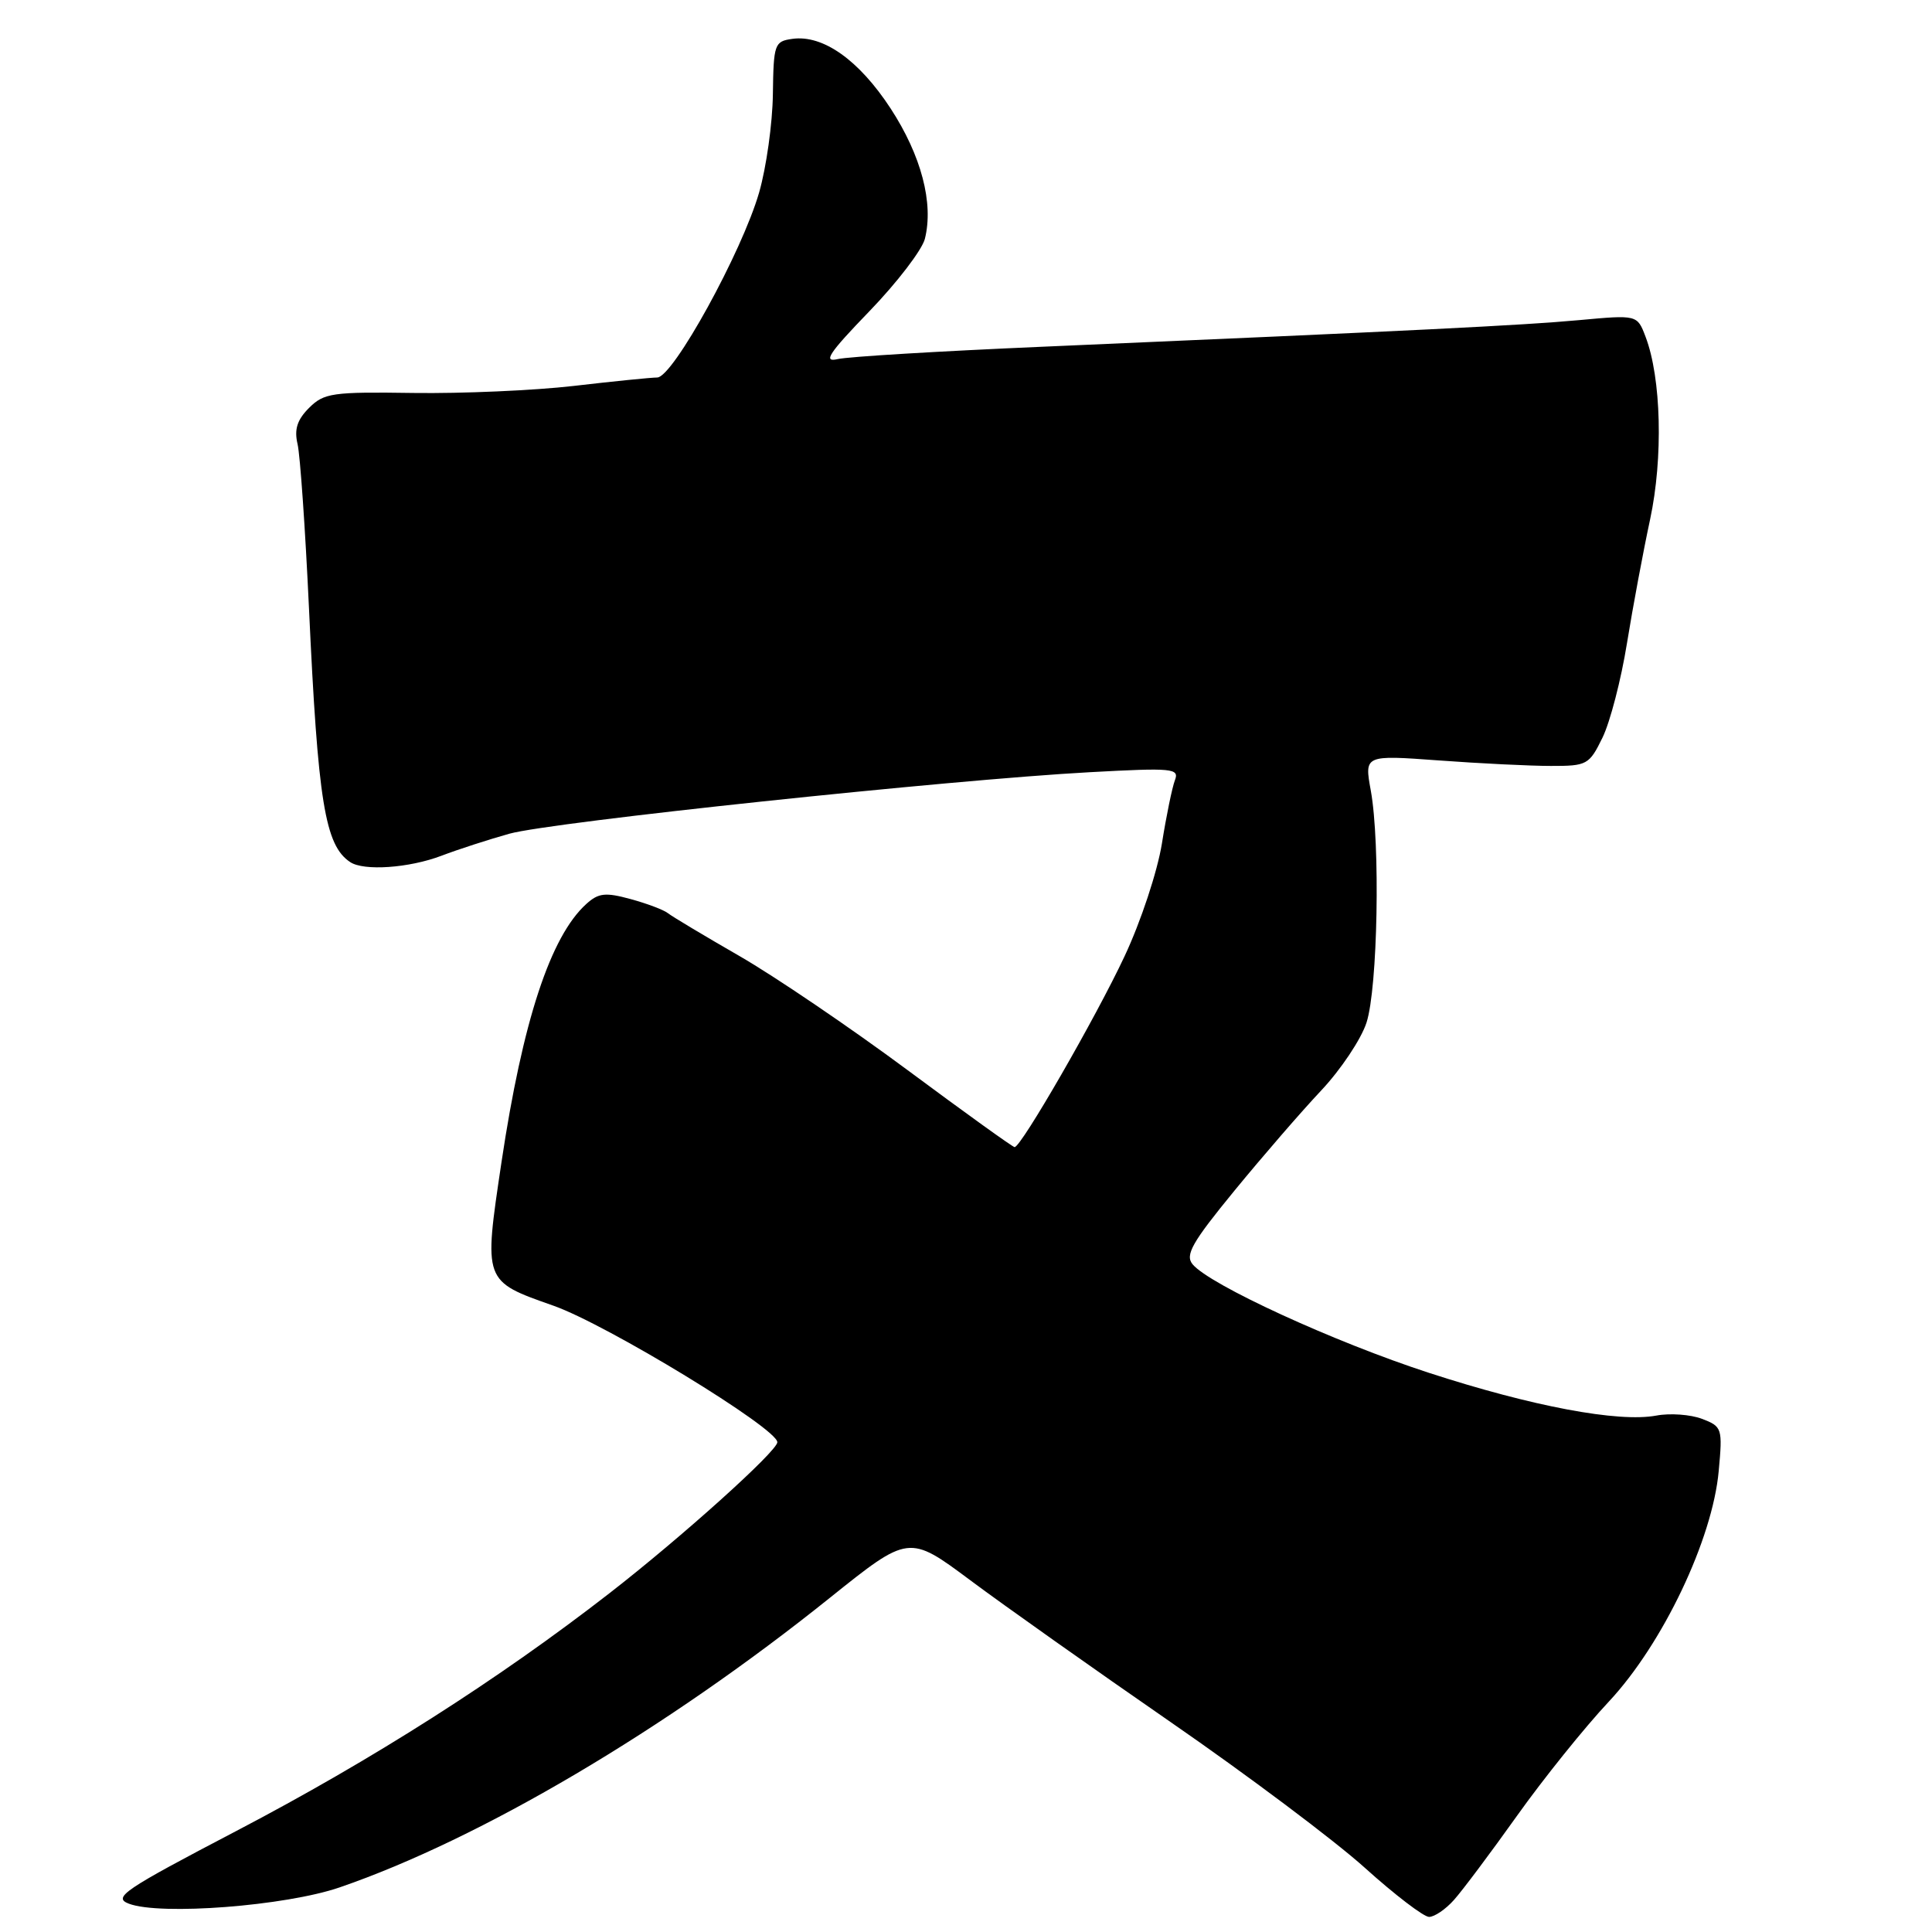 <?xml version="1.0" encoding="UTF-8" standalone="no"?>
<!DOCTYPE svg PUBLIC "-//W3C//DTD SVG 1.1//EN" "http://www.w3.org/Graphics/SVG/1.1/DTD/svg11.dtd" >
<svg xmlns="http://www.w3.org/2000/svg" xmlns:xlink="http://www.w3.org/1999/xlink" version="1.1" viewBox="0 0 256 256">
 <g >
 <path fill="currentColor"
d=" M 192.66 251.75 C 193.77 250.51 197.53 245.49 201.02 240.59 C 204.51 235.69 209.98 228.88 213.19 225.46 C 220.32 217.83 226.92 203.98 227.74 194.90 C 228.26 189.24 228.19 189.02 225.51 188.00 C 224.00 187.43 221.28 187.23 219.48 187.57 C 214.46 188.51 203.03 186.36 189.35 181.91 C 176.80 177.83 160.28 170.24 158.03 167.53 C 157.00 166.30 157.94 164.64 163.57 157.77 C 167.30 153.22 172.47 147.25 175.06 144.50 C 177.65 141.75 180.36 137.70 181.07 135.50 C 182.56 130.90 182.91 111.78 181.64 104.77 C 180.78 100.04 180.78 100.04 190.64 100.76 C 196.06 101.16 202.75 101.49 205.50 101.49 C 210.29 101.50 210.58 101.34 212.34 97.74 C 213.35 95.67 214.81 90.04 215.58 85.24 C 216.36 80.43 217.74 73.04 218.65 68.81 C 220.39 60.68 220.13 50.07 218.04 44.61 C 216.94 41.71 216.94 41.71 209.22 42.42 C 201.68 43.11 187.78 43.80 138.00 45.95 C 124.53 46.53 112.38 47.26 111.01 47.58 C 109.00 48.05 109.80 46.83 115.20 41.24 C 118.88 37.43 122.18 33.11 122.55 31.65 C 123.74 26.92 122.07 20.60 118.01 14.37 C 113.81 7.95 109.05 4.58 104.99 5.15 C 102.62 5.48 102.50 5.83 102.41 12.50 C 102.36 16.35 101.54 22.20 100.59 25.50 C 98.31 33.40 89.18 49.99 87.09 50.02 C 86.22 50.03 81.22 50.53 76.00 51.14 C 70.78 51.74 61.24 52.16 54.80 52.07 C 44.04 51.91 42.93 52.07 40.95 54.05 C 39.37 55.63 38.97 56.90 39.43 58.85 C 39.77 60.31 40.45 70.08 40.94 80.57 C 42.13 106.26 43.06 112.01 46.40 114.23 C 48.20 115.44 54.22 115.02 58.50 113.39 C 60.70 112.55 64.75 111.24 67.50 110.47 C 73.08 108.92 125.91 103.32 144.42 102.32 C 155.42 101.72 156.29 101.81 155.68 103.39 C 155.32 104.34 154.54 108.11 153.96 111.77 C 153.36 115.48 151.17 122.12 149.00 126.73 C 145.23 134.78 135.31 152.00 134.44 152.00 C 134.20 152.00 127.82 147.41 120.25 141.79 C 112.69 136.18 102.67 129.38 98.00 126.69 C 93.33 124.00 89.05 121.44 88.50 121.00 C 87.95 120.56 85.72 119.72 83.55 119.13 C 80.22 118.22 79.30 118.32 77.69 119.78 C 72.94 124.07 69.25 135.30 66.45 153.99 C 64.08 169.88 64.02 169.73 73.33 173.01 C 80.45 175.52 103.00 189.27 103.00 191.10 C 103.00 192.28 90.28 203.72 80.73 211.13 C 66.03 222.55 49.31 233.20 31.34 242.60 C 16.37 250.43 14.90 251.42 17.08 252.25 C 21.25 253.83 37.84 252.55 45.00 250.09 C 63.65 243.68 88.23 229.16 109.96 211.72 C 120.43 203.33 120.43 203.33 128.59 209.41 C 133.08 212.76 145.04 221.22 155.15 228.21 C 165.27 235.20 176.81 243.86 180.81 247.46 C 184.80 251.06 188.65 254.00 189.36 254.00 C 190.07 254.00 191.56 252.99 192.66 251.75 Z "/>
</g>
</svg>